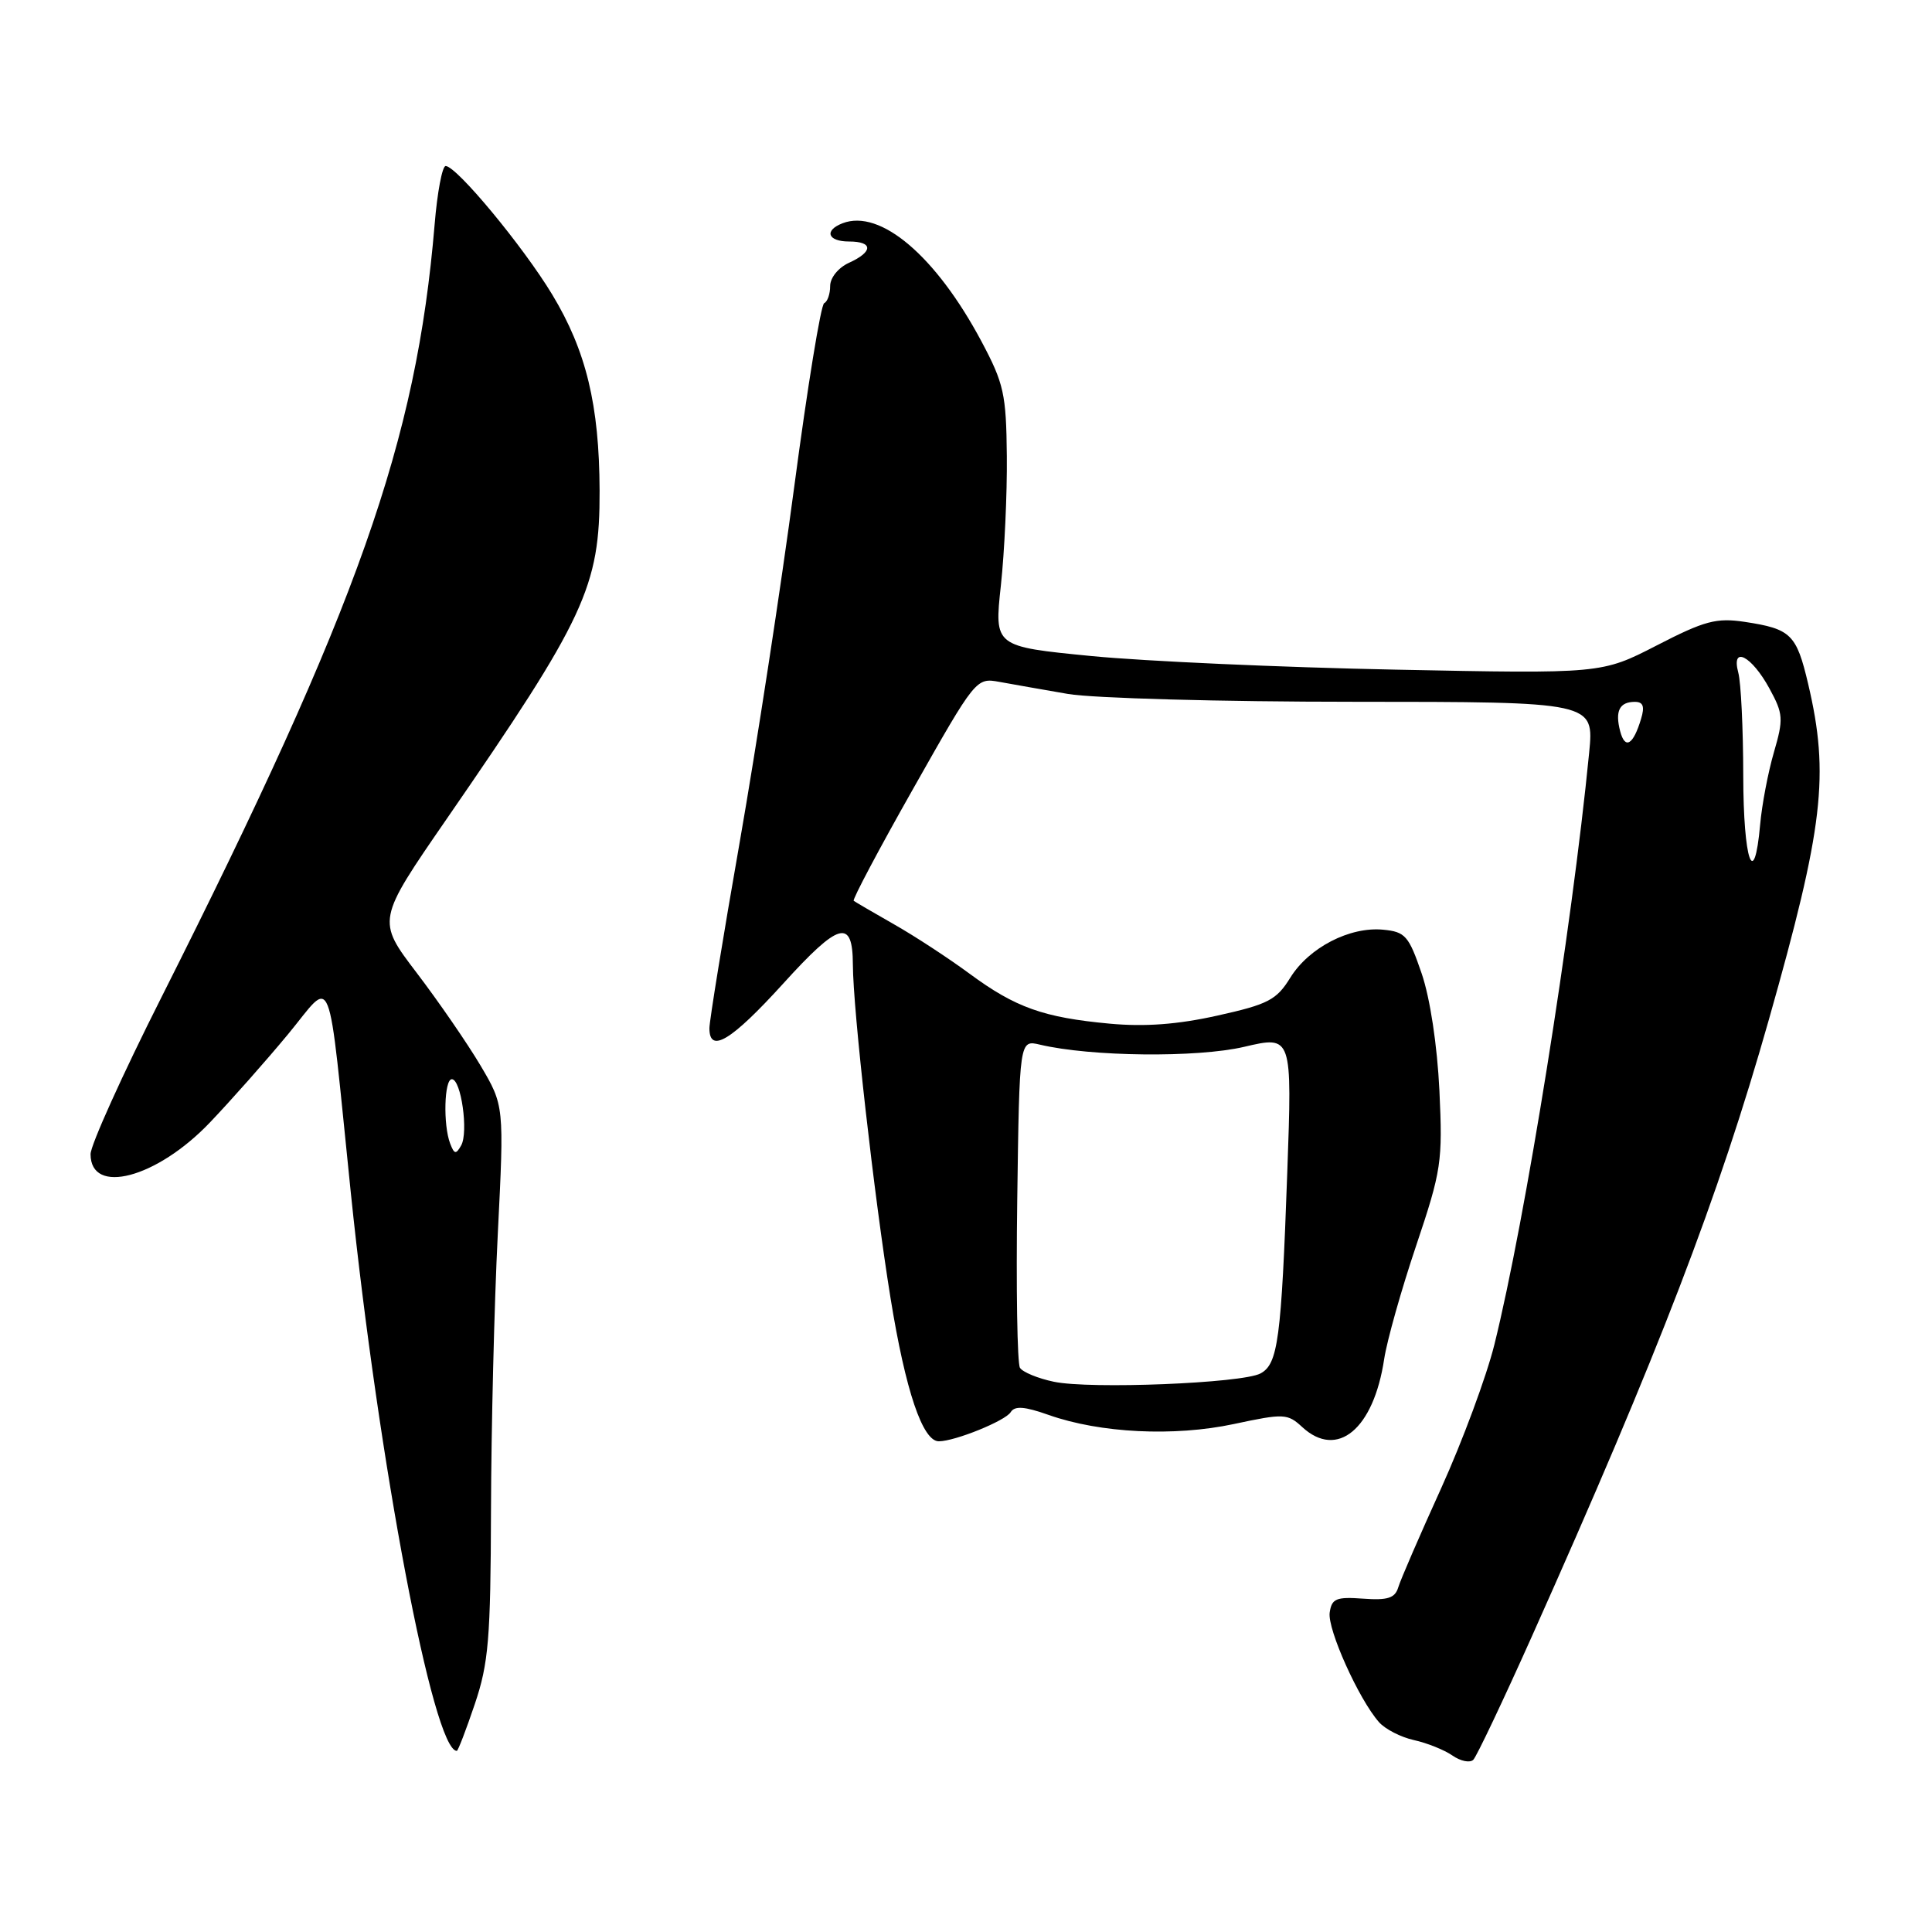 <?xml version="1.0" encoding="UTF-8" standalone="no"?>
<!DOCTYPE svg PUBLIC "-//W3C//DTD SVG 1.1//EN" "http://www.w3.org/Graphics/SVG/1.1/DTD/svg11.dtd" >
<svg xmlns="http://www.w3.org/2000/svg" xmlns:xlink="http://www.w3.org/1999/xlink" version="1.1" viewBox="0 0 256 256">
 <g >
 <path fill="currentColor"
d=" M 202.95 216.90 C 219.87 179.07 227.69 158.70 234.38 135.12 C 241.62 109.58 242.43 102.70 239.59 90.62 C 238.04 84.04 237.32 83.33 231.18 82.40 C 227.43 81.84 225.87 82.25 219.53 85.52 C 212.22 89.28 212.22 89.28 184.86 88.73 C 169.81 88.43 151.70 87.62 144.62 86.93 C 131.74 85.67 131.74 85.67 132.62 77.59 C 133.10 73.14 133.46 65.42 133.41 60.44 C 133.33 52.21 133.02 50.82 130.05 45.24 C 124.02 33.93 116.65 27.66 111.65 29.58 C 109.16 30.54 109.67 32.00 112.50 32.00 C 115.71 32.00 115.71 33.36 112.50 34.82 C 111.09 35.46 110.00 36.80 110.00 37.90 C 110.00 38.96 109.64 39.98 109.21 40.17 C 108.77 40.35 106.99 51.30 105.24 64.50 C 103.49 77.70 100.24 98.85 98.03 111.50 C 95.81 124.15 94.00 135.29 94.00 136.25 C 94.00 139.66 96.90 137.90 103.76 130.35 C 111.18 122.16 112.99 121.66 113.01 127.81 C 113.03 133.78 115.82 158.50 118.00 172.00 C 119.99 184.30 122.26 191.01 124.41 190.98 C 126.58 190.96 133.22 188.26 133.92 187.12 C 134.46 186.26 135.74 186.35 138.96 187.49 C 145.79 189.90 155.58 190.38 163.50 188.69 C 170.14 187.27 170.61 187.30 172.56 189.10 C 177.20 193.37 182.01 189.38 183.41 180.08 C 183.78 177.65 185.68 170.90 187.64 165.08 C 191.00 155.08 191.17 153.95 190.73 144.50 C 190.44 138.53 189.50 132.28 188.38 129.00 C 186.67 124.00 186.21 123.47 183.28 123.19 C 178.85 122.76 173.44 125.56 170.97 129.55 C 169.15 132.50 168.04 133.08 161.32 134.57 C 156.05 135.75 151.68 136.07 147.04 135.64 C 138.27 134.83 134.55 133.50 128.50 129.04 C 125.75 127.01 121.25 124.06 118.50 122.50 C 115.75 120.93 113.33 119.52 113.12 119.36 C 112.92 119.21 116.48 112.49 121.04 104.44 C 129.26 89.90 129.35 89.79 132.41 90.35 C 134.11 90.66 138.20 91.38 141.50 91.95 C 144.80 92.52 161.84 92.99 179.37 92.99 C 211.23 93.00 211.23 93.00 210.57 99.75 C 208.26 123.28 202.12 161.62 198.01 178.18 C 196.96 182.40 193.79 190.95 190.97 197.18 C 188.14 203.41 185.58 209.32 185.28 210.32 C 184.85 211.76 183.88 212.07 180.62 211.83 C 177.05 211.57 176.46 211.82 176.19 213.68 C 175.88 215.89 180.04 225.15 182.72 228.19 C 183.54 229.12 185.62 230.19 187.35 230.57 C 189.08 230.95 191.38 231.87 192.46 232.62 C 193.54 233.37 194.78 233.62 195.22 233.18 C 195.66 232.74 199.14 225.41 202.95 216.90 Z  M 62.91 225.81 C 64.74 220.39 65.01 217.16 65.06 200.06 C 65.09 189.30 65.49 172.85 65.96 163.50 C 66.81 146.50 66.81 146.50 63.66 141.17 C 61.92 138.24 58.12 132.72 55.21 128.90 C 49.92 121.95 49.92 121.95 59.21 108.48 C 77.57 81.87 79.49 77.75 79.45 65.00 C 79.41 53.66 77.67 46.47 73.16 39.01 C 69.29 32.61 60.49 22.00 59.05 22.00 C 58.60 22.00 57.94 25.49 57.59 29.75 C 55.18 58.53 47.47 80.34 21.39 132.15 C 16.22 142.40 12.00 151.75 12.00 152.93 C 12.00 158.44 20.77 156.12 27.81 148.74 C 30.56 145.86 35.22 140.60 38.16 137.05 C 44.26 129.68 43.32 127.31 46.48 158.00 C 50.18 193.86 57.42 232.00 60.53 232.00 C 60.69 232.00 61.76 229.21 62.91 225.81 Z  M 139.65 183.09 C 137.53 182.65 135.50 181.81 135.15 181.24 C 134.79 180.67 134.63 170.65 134.79 158.99 C 135.08 137.78 135.08 137.78 137.79 138.42 C 144.53 140.02 158.64 140.17 164.86 138.71 C 171.22 137.22 171.22 137.22 170.57 155.36 C 169.78 177.49 169.34 180.75 167.02 181.99 C 164.59 183.29 144.44 184.10 139.65 183.09 Z  M 230.99 102.75 C 230.98 96.56 230.69 90.43 230.33 89.12 C 229.36 85.48 232.10 86.89 234.47 91.25 C 236.29 94.59 236.34 95.26 235.05 99.69 C 234.28 102.33 233.46 106.64 233.23 109.25 C 232.43 118.17 231.00 114.02 230.99 102.75 Z  M 214.68 96.89 C 213.98 94.21 214.59 93.00 216.63 93.00 C 217.73 93.00 217.95 93.61 217.45 95.25 C 216.41 98.72 215.33 99.36 214.68 96.89 Z  M 59.65 151.53 C 58.70 149.05 58.86 143.00 59.87 143.00 C 61.10 143.00 62.09 150.01 61.11 151.77 C 60.42 152.99 60.20 152.96 59.65 151.53 Z "/>
</g>
</svg>